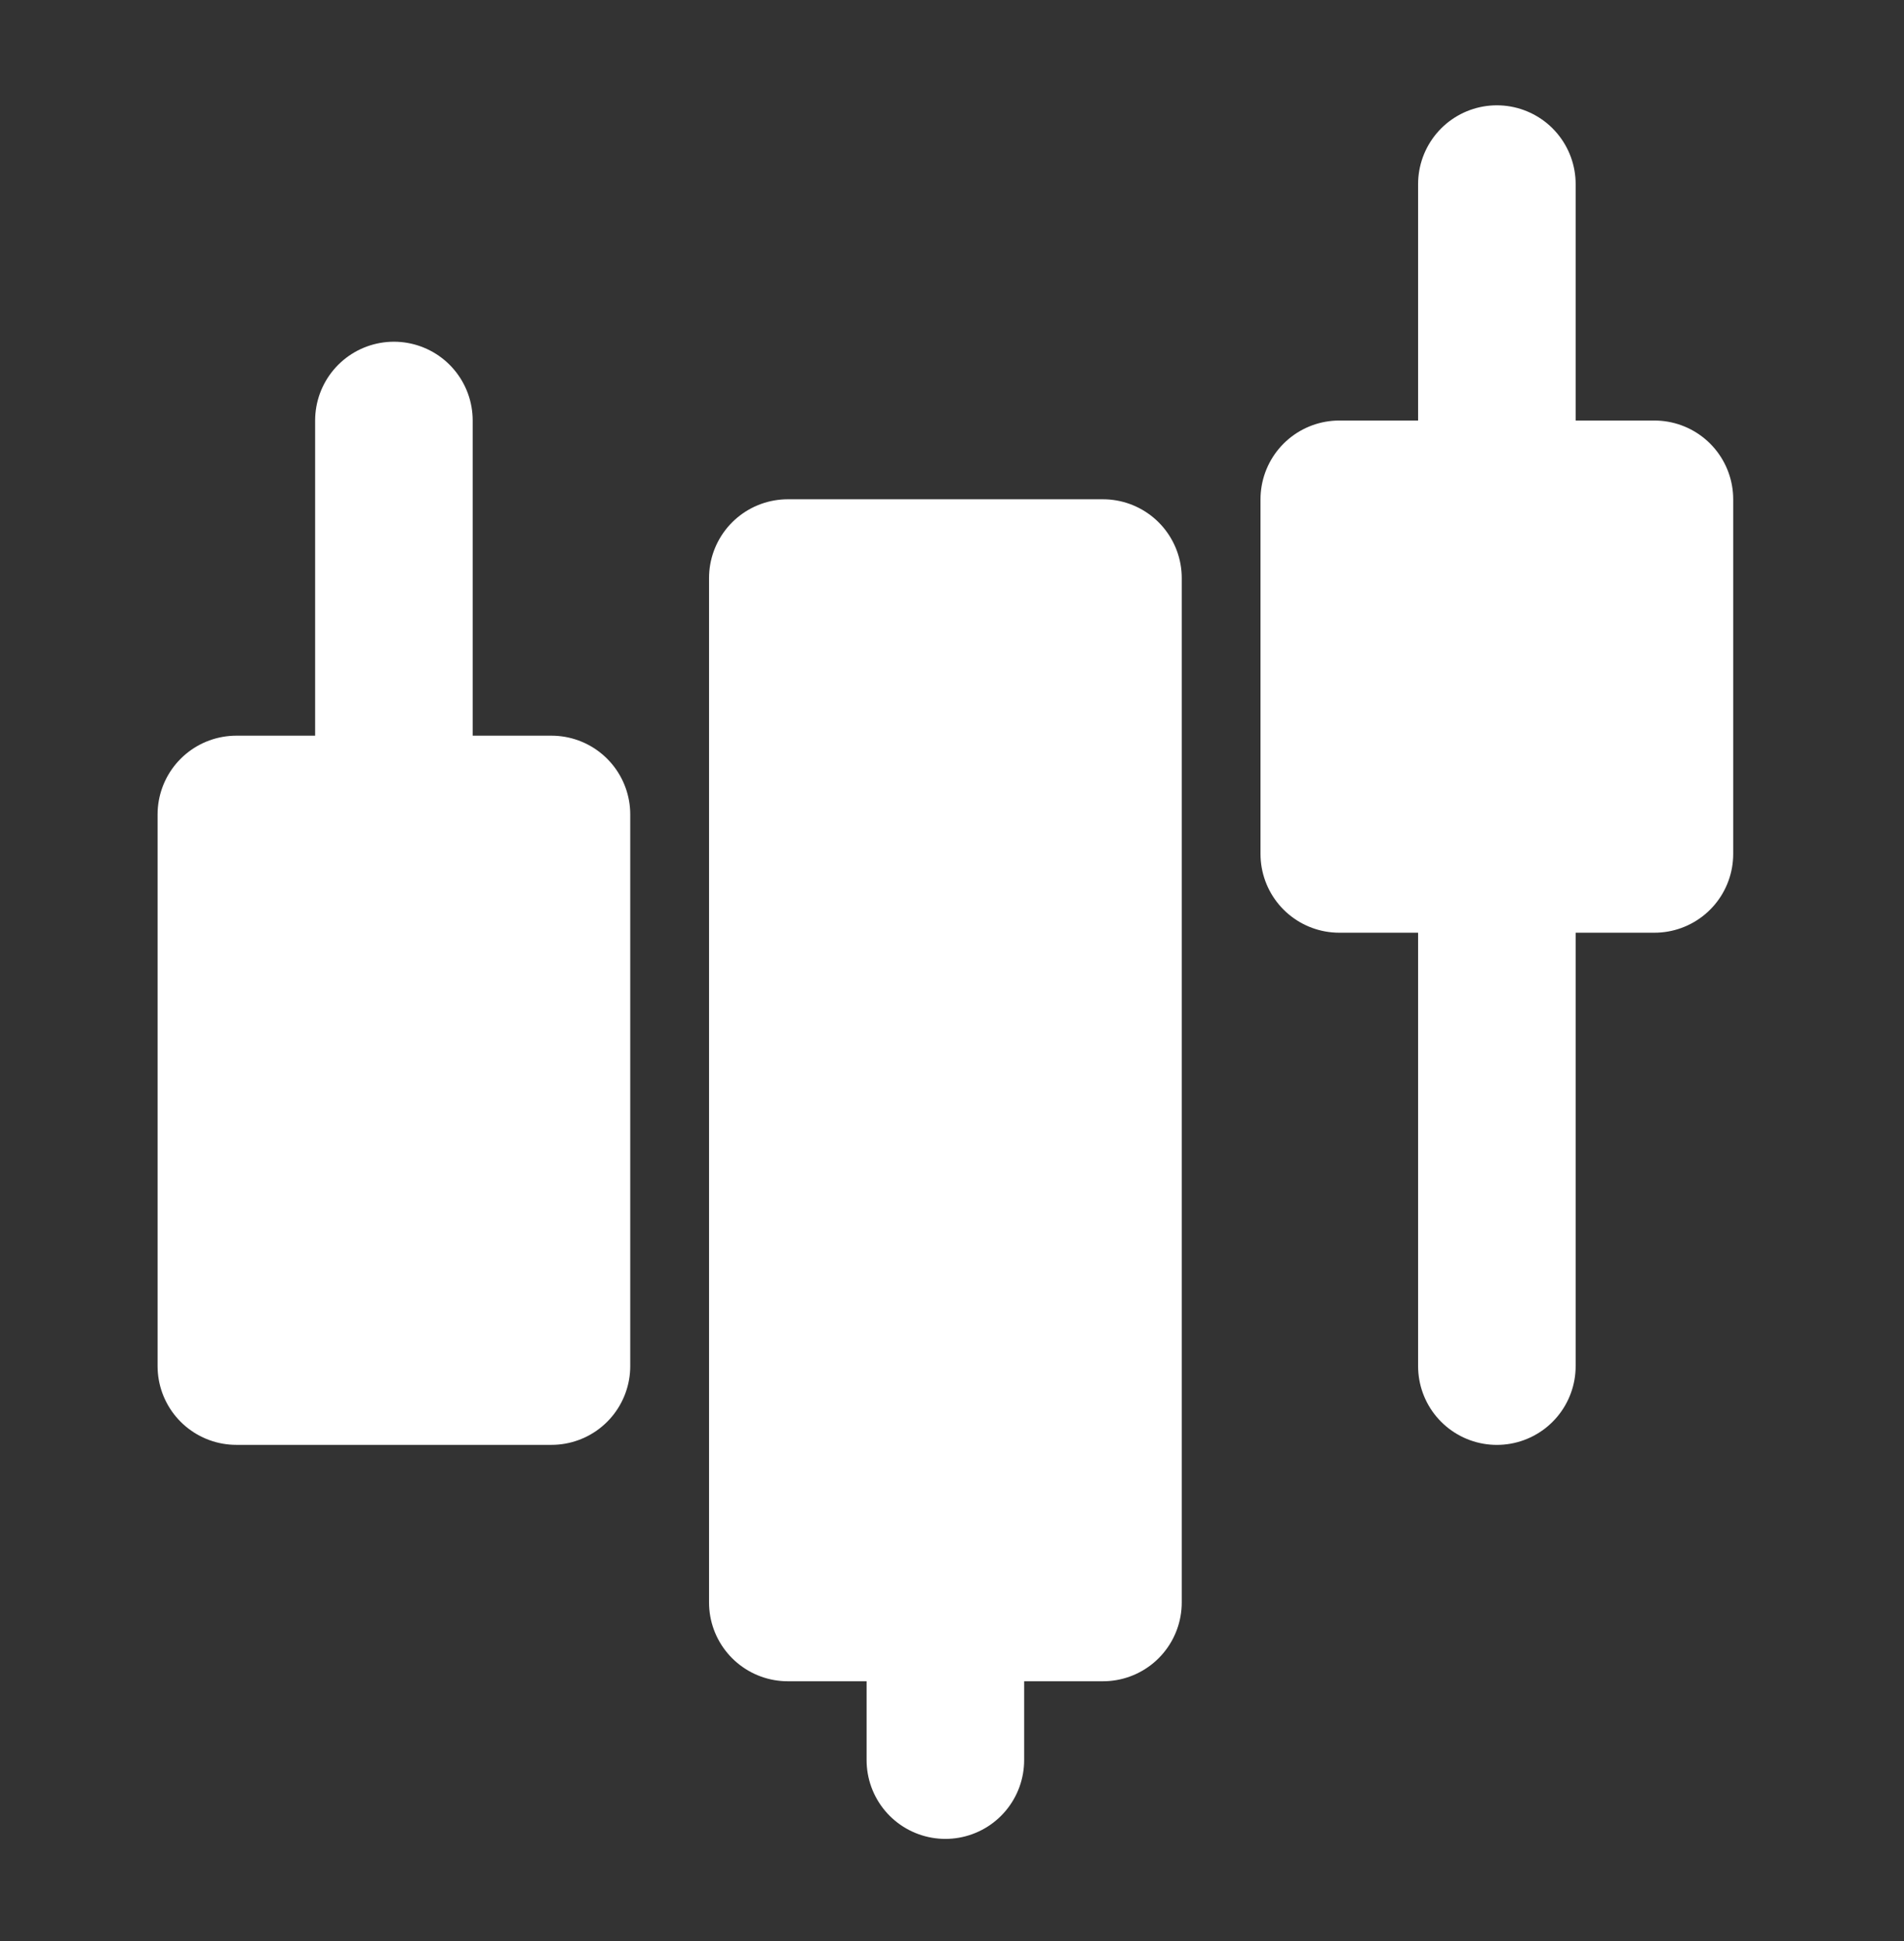 <svg width="52" height="53" viewBox="0 0 52 53" fill="none" xmlns="http://www.w3.org/2000/svg">
<rect x="0" y="0" width="52" height="53" fill="#333333" stroke="none"/>
<path d="M6.455 22.239H15.061V37.3H6.455V22.239ZM21.516 15.784H30.123V43.755H21.516V15.784Z" fill="white" stroke="white" stroke-width="4.303" stroke-linejoin="round"/>
<path d="M25.819 48.059V43.756" stroke="white" stroke-width="4.303" stroke-linecap="round" stroke-linejoin="round"/>
<path d="M36.577 13.634H45.184V23.316H36.577V13.634Z" fill="white" stroke="white" stroke-width="4.303" stroke-linejoin="round"/>
<path d="M10.758 22.24V11.482M40.881 37.301V23.316M40.881 13.634V5.027" stroke="white" stroke-width="4.303" stroke-linecap="round" stroke-linejoin="round"/>
</svg>
